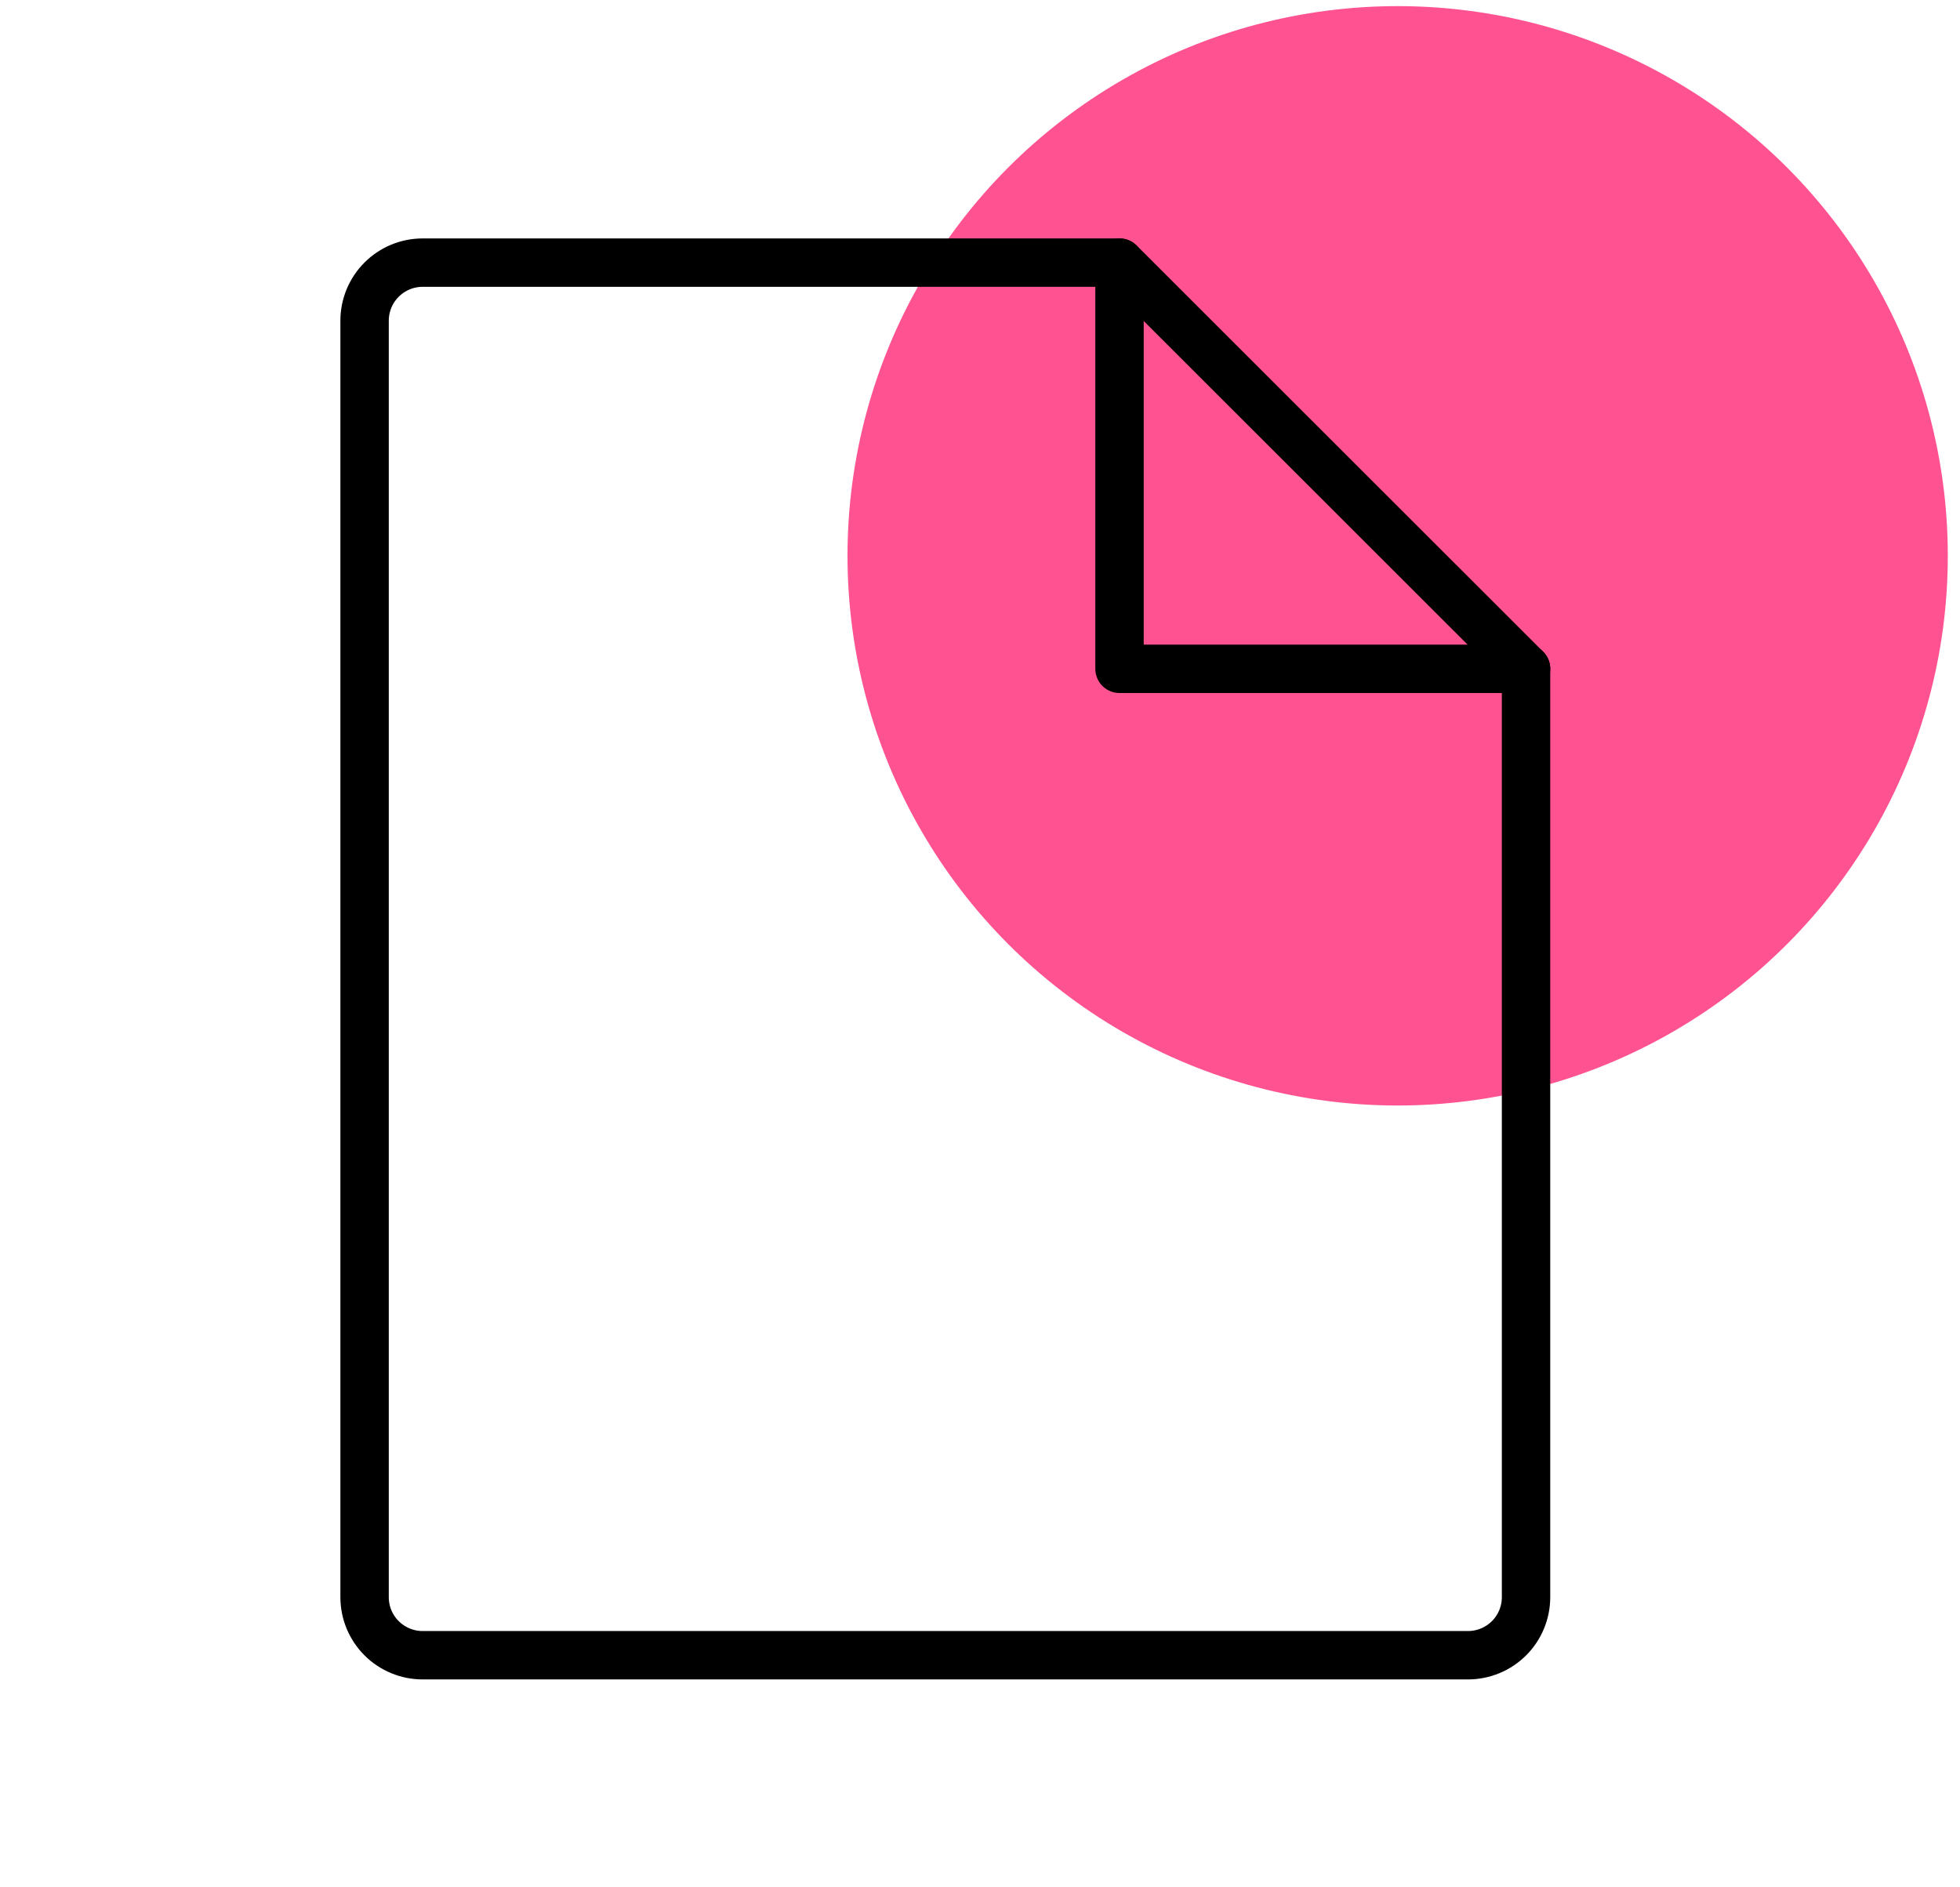 <svg width="81" height="78" viewBox="0 0 81 78" fill="none" xmlns="http://www.w3.org/2000/svg">
<ellipse cx="57.76" cy="22.971" rx="22.736" ry="22.718" fill="#FF5391"/>
<g clip-path="url(#clip0_284_3)">
<path d="M60.666 68.408H17.467C16.83 68.408 16.22 68.155 15.77 67.706C15.32 67.256 15.067 66.646 15.067 66.01V13.253C15.067 12.617 15.32 12.007 15.77 11.557C16.22 11.107 16.83 10.854 17.467 10.854H46.267L63.066 27.641V66.01C63.066 66.646 62.813 67.256 62.363 67.706C61.913 68.155 61.302 68.408 60.666 68.408V68.408Z" stroke="black" stroke-width="2" stroke-linecap="round" stroke-linejoin="round"/>
<path d="M46.266 10.854V27.641H63.068" stroke="black" stroke-width="2" stroke-linecap="round" stroke-linejoin="round"/>
</g>
<defs>
<clipPath id="clip0_284_3">
<rect width="76.798" height="76.738" fill="white" transform="translate(0.667 1.262)"/>
</clipPath>
</defs>
</svg>
